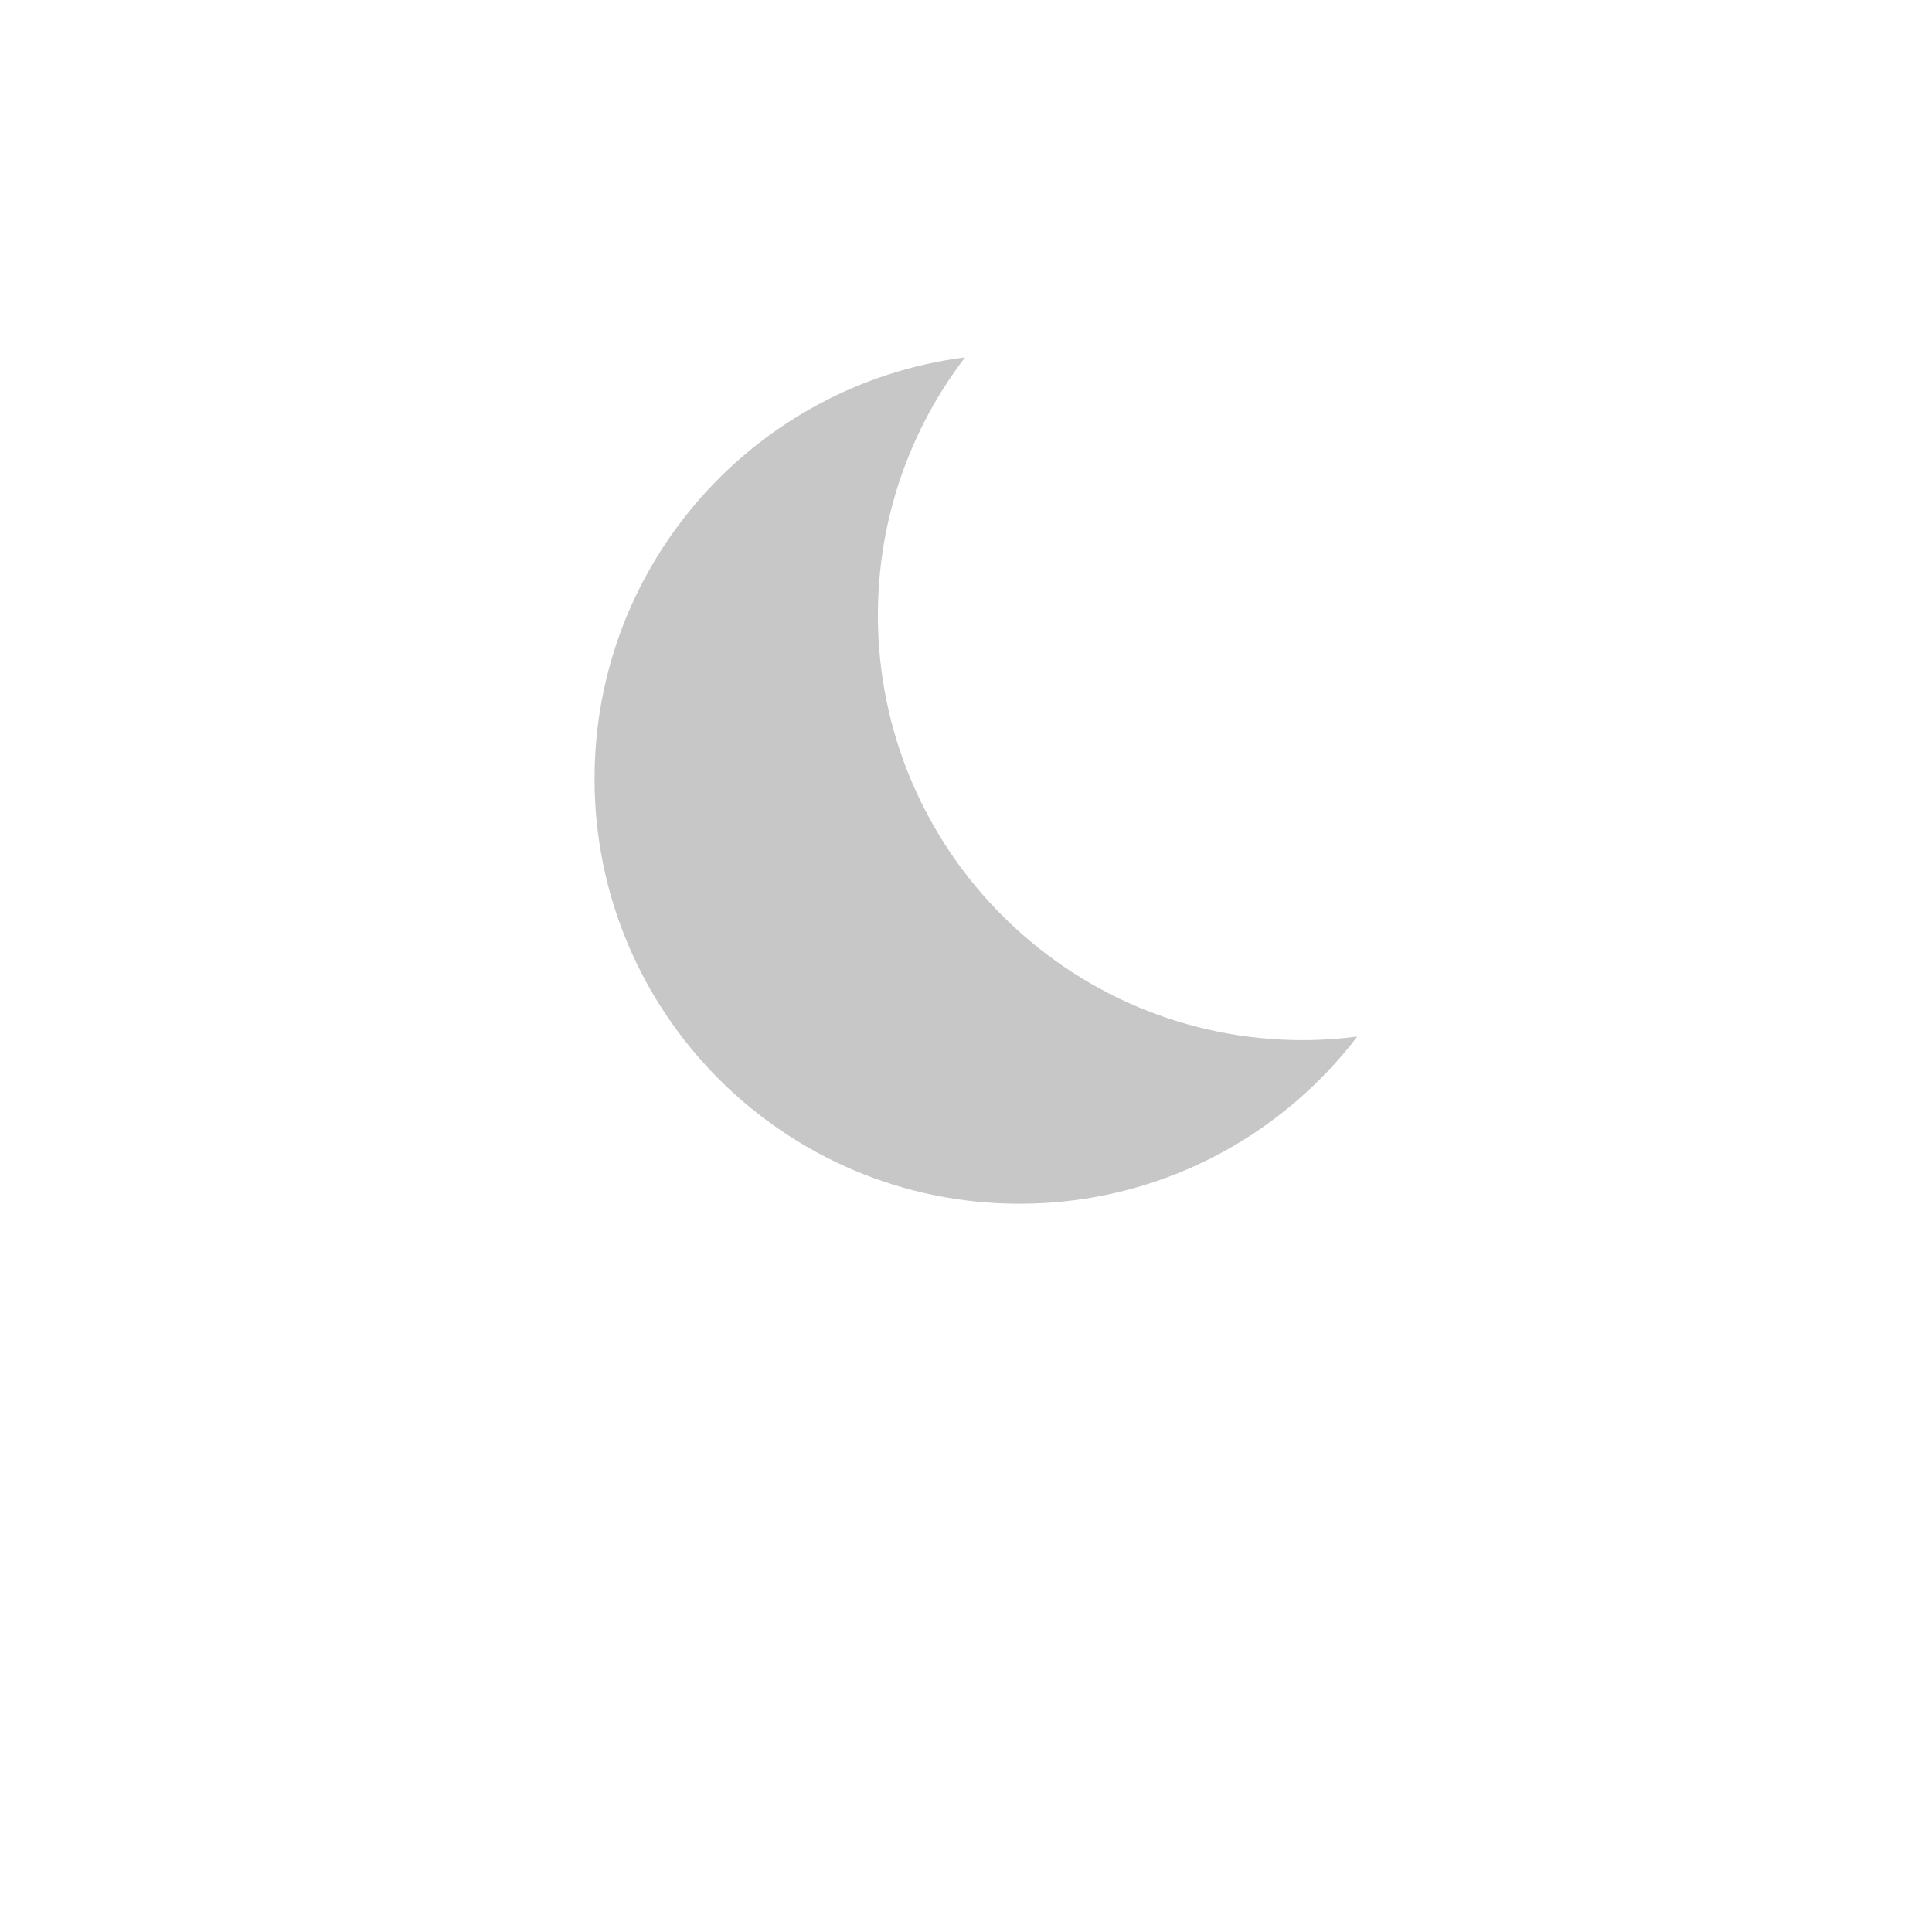 <?xml version="1.0" encoding="UTF-8" standalone="no"?>
<!-- Created with Inkscape (http://www.inkscape.org/) -->

<svg
   xmlns:dc="http://purl.org/dc/elements/1.1/"
   xmlns:cc="http://creativecommons.org/ns#"
   xmlns:rdf="http://www.w3.org/1999/02/22-rdf-syntax-ns#"
   xmlns:svg="http://www.w3.org/2000/svg"
   xmlns="http://www.w3.org/2000/svg"
   xmlns:sodipodi="http://sodipodi.sourceforge.net/DTD/sodipodi-0.dtd"
   xmlns:inkscape="http://www.inkscape.org/namespaces/inkscape"
   width="28.575mm"
   height="28.575mm"
   viewBox="0 0 101.25 101.25"
   id="svg5798"
   version="1.1"
   inkscape:version="0.91 r13725"
   sodipodi:docname="Clear-night.svg">
  <defs
     id="defs5800" />
  <sodipodi:namedview
     id="base"
     pagecolor="#ffffff"
     bordercolor="#666666"
     borderopacity="1.0"
     inkscape:pageopacity="0.0"
     inkscape:pageshadow="2"
     inkscape:zoom="2.8"
     inkscape:cx="14.484547"
     inkscape:cy="-31.071421"
     inkscape:document-units="px"
     inkscape:current-layer="layer1"
     showgrid="false"
     fit-margin-top="0"
     fit-margin-left="0"
     fit-margin-right="0"
     fit-margin-bottom="0"
     inkscape:window-width="1474"
     inkscape:window-height="841"
     inkscape:window-x="54"
     inkscape:window-y="-8"
     inkscape:window-maximized="1" />
  <g
     inkscape:label="Layer 1"
     inkscape:groupmode="layer"
     id="layer1"
     transform="translate(-449.132,-196.139)">
    <g
       id="g316"
       transform="matrix(1.25,0,0,-1.25,495.139,228.377)">
      <path
         d="m 0,0 c 0,4.065 1.362,7.81 3.656,10.808 -8.763,-1.12 -15.535,-8.6 -15.535,-17.666 0,-9.841 7.978,-17.819 17.818,-17.819 5.776,0 10.906,2.75 14.162,7.009 -0.748,-0.096 -1.509,-0.15 -2.283,-0.15 C 7.976,-17.818 0,-9.842 0,0"
         style="fill:#c8c7c7;fill-opacity:1;fill-rule:nonzero;stroke:none"
         id="path318"
         inkscape:connector-curvature="0" />
    </g>
  </g>
</svg>
